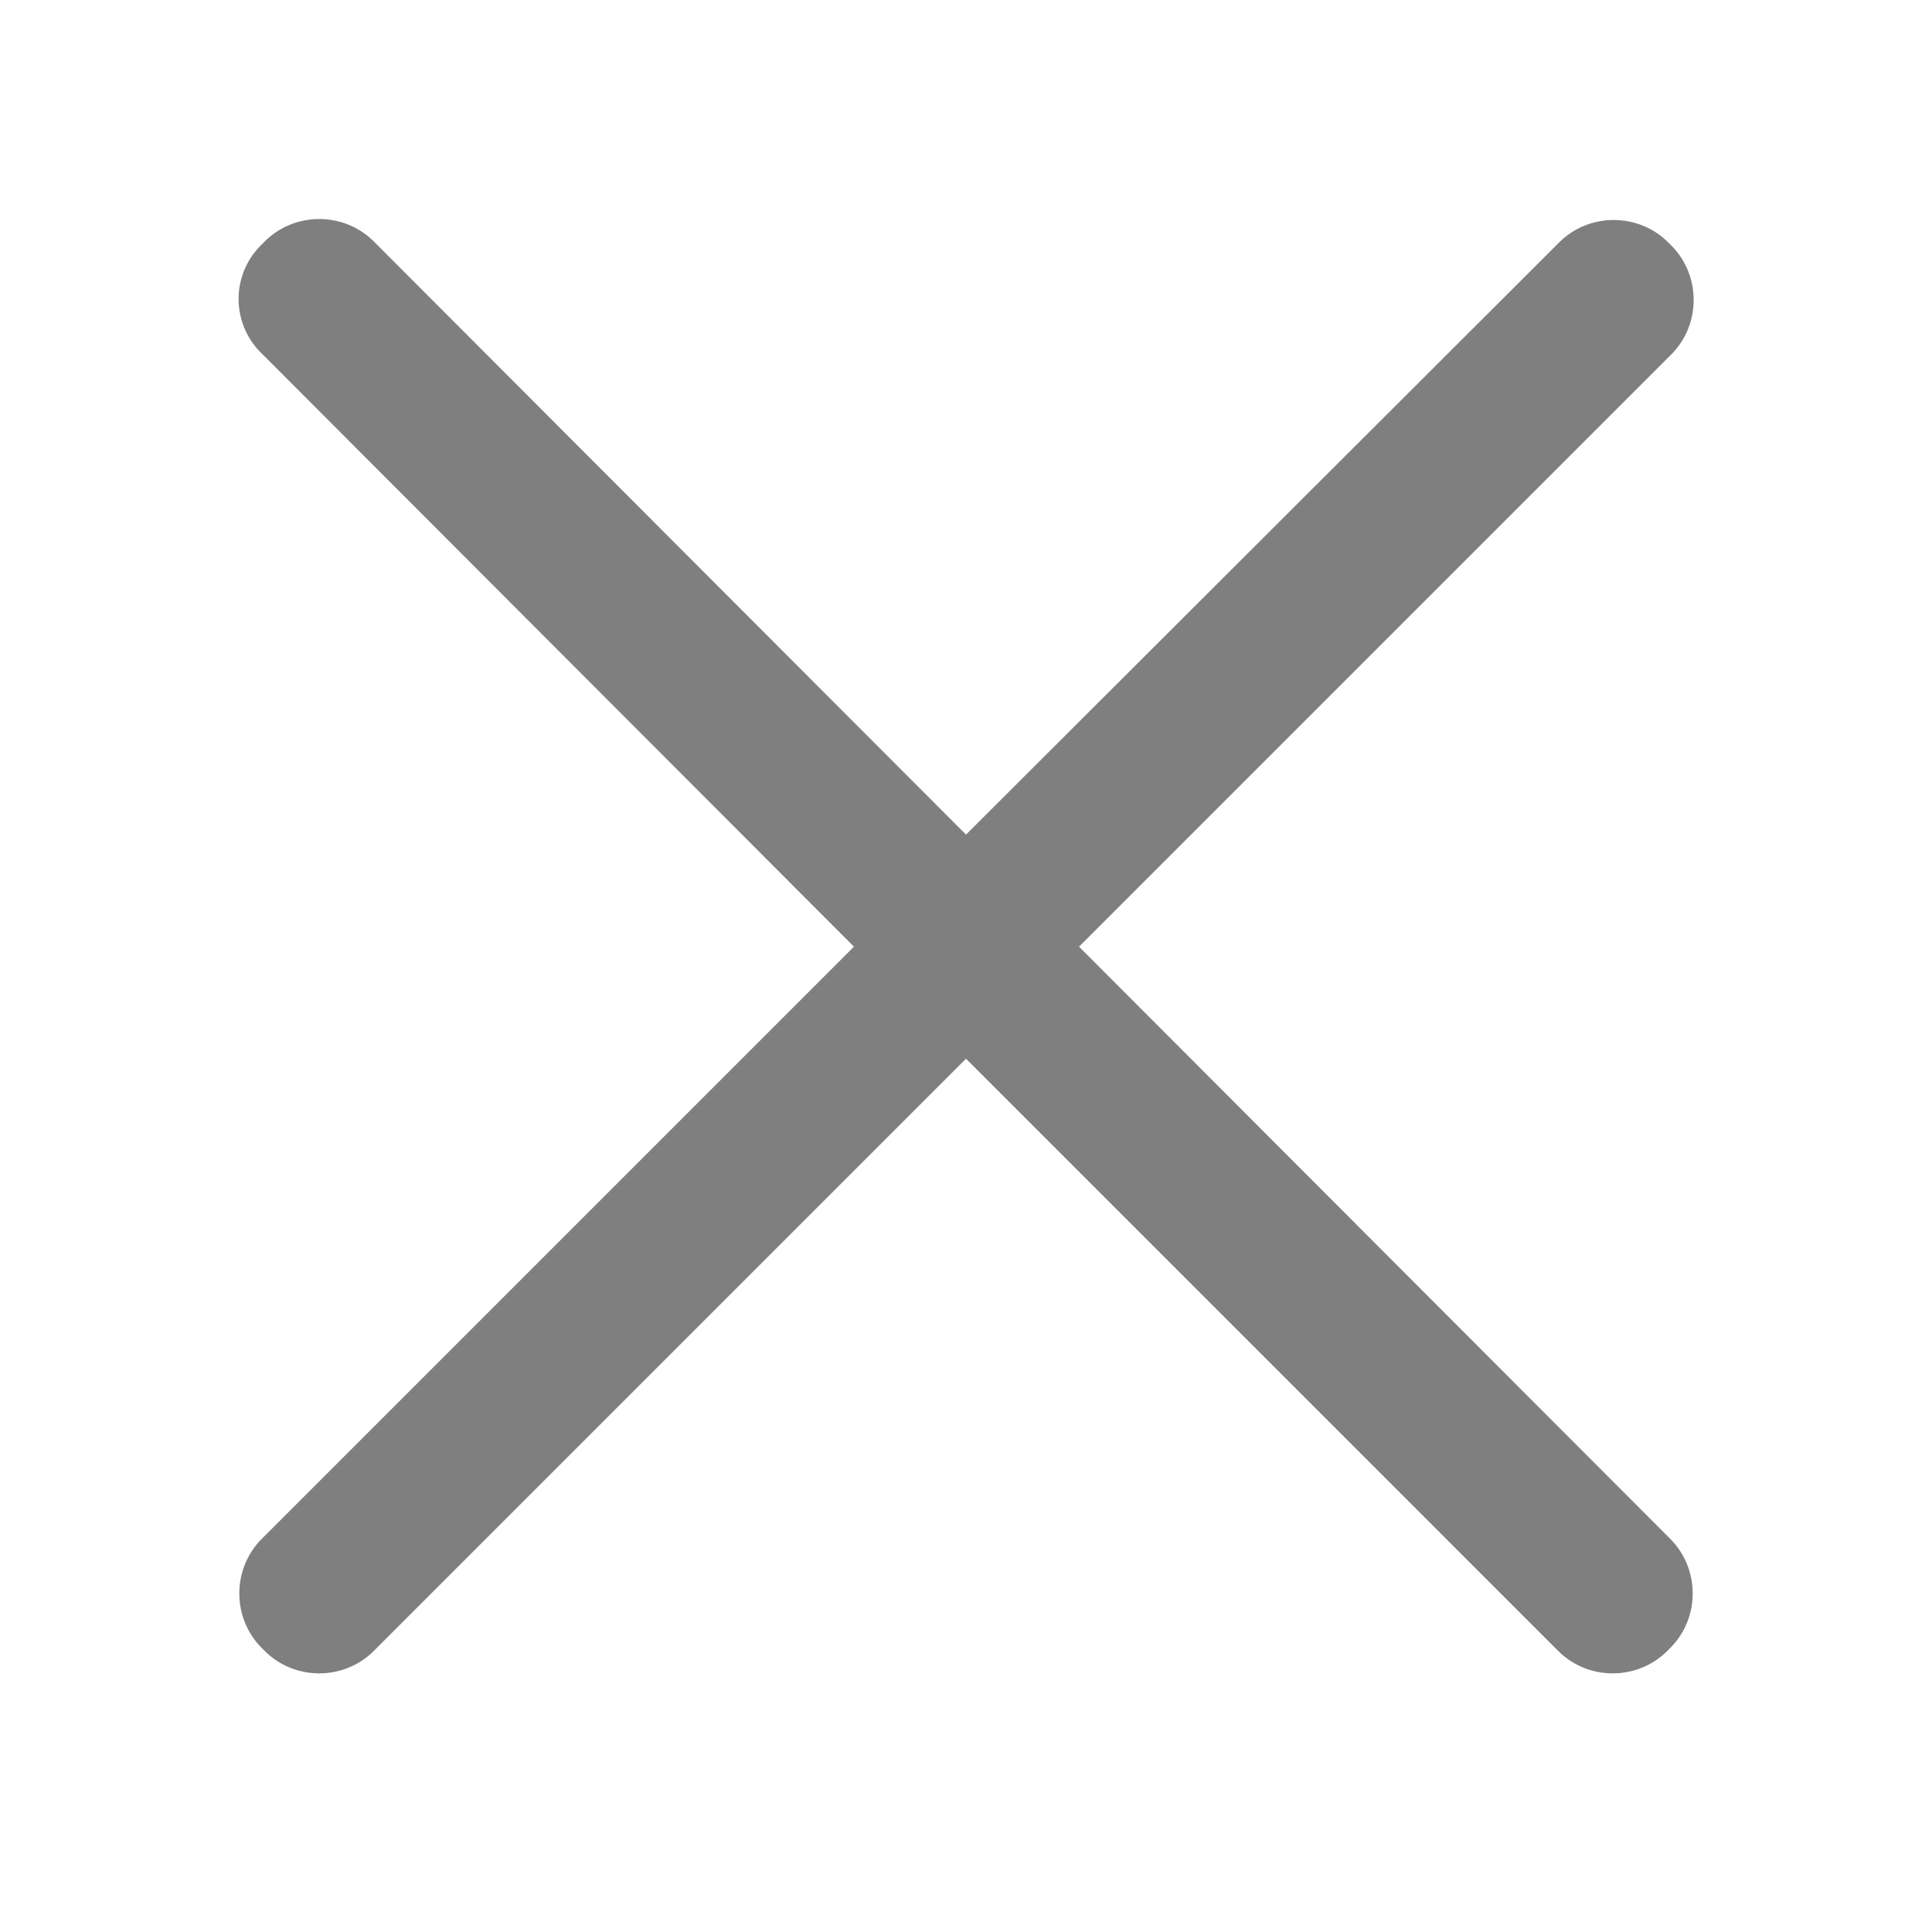 <?xml version="1.0" standalone="no"?><!DOCTYPE svg PUBLIC "-//W3C//DTD SVG 1.1//EN" "http://www.w3.org/Graphics/SVG/1.1/DTD/svg11.dtd"><svg t="1543297478186" class="icon" style="" viewBox="0 0 1024 1024" version="1.1" xmlns="http://www.w3.org/2000/svg" p-id="14161" xmlns:xlink="http://www.w3.org/1999/xlink" width="200" height="200"><defs><style type="text/css"></style></defs><path d="M571.904 501.76L885.76 187.904c15.872-15.872 15.872-41.984 0-57.856l-1.536-1.536c-15.872-15.872-41.984-15.872-57.856 0L512 442.368 198.144 128c-15.872-15.872-41.984-15.872-57.856 0l-1.536 1.536a40.192 40.192 0 0 0 0 57.856L452.608 501.76l-313.856 313.856c-15.872 15.872-15.872 41.984 0 57.856l1.536 1.536c15.872 15.872 41.984 15.872 57.856 0l313.856-313.856 313.856 313.856c15.872 15.872 41.984 15.872 57.856 0l1.536-1.536c15.872-15.872 15.872-41.984 0-57.856L571.904 501.76z" p-id="14162" fill="#7f7f7f"></path></svg>